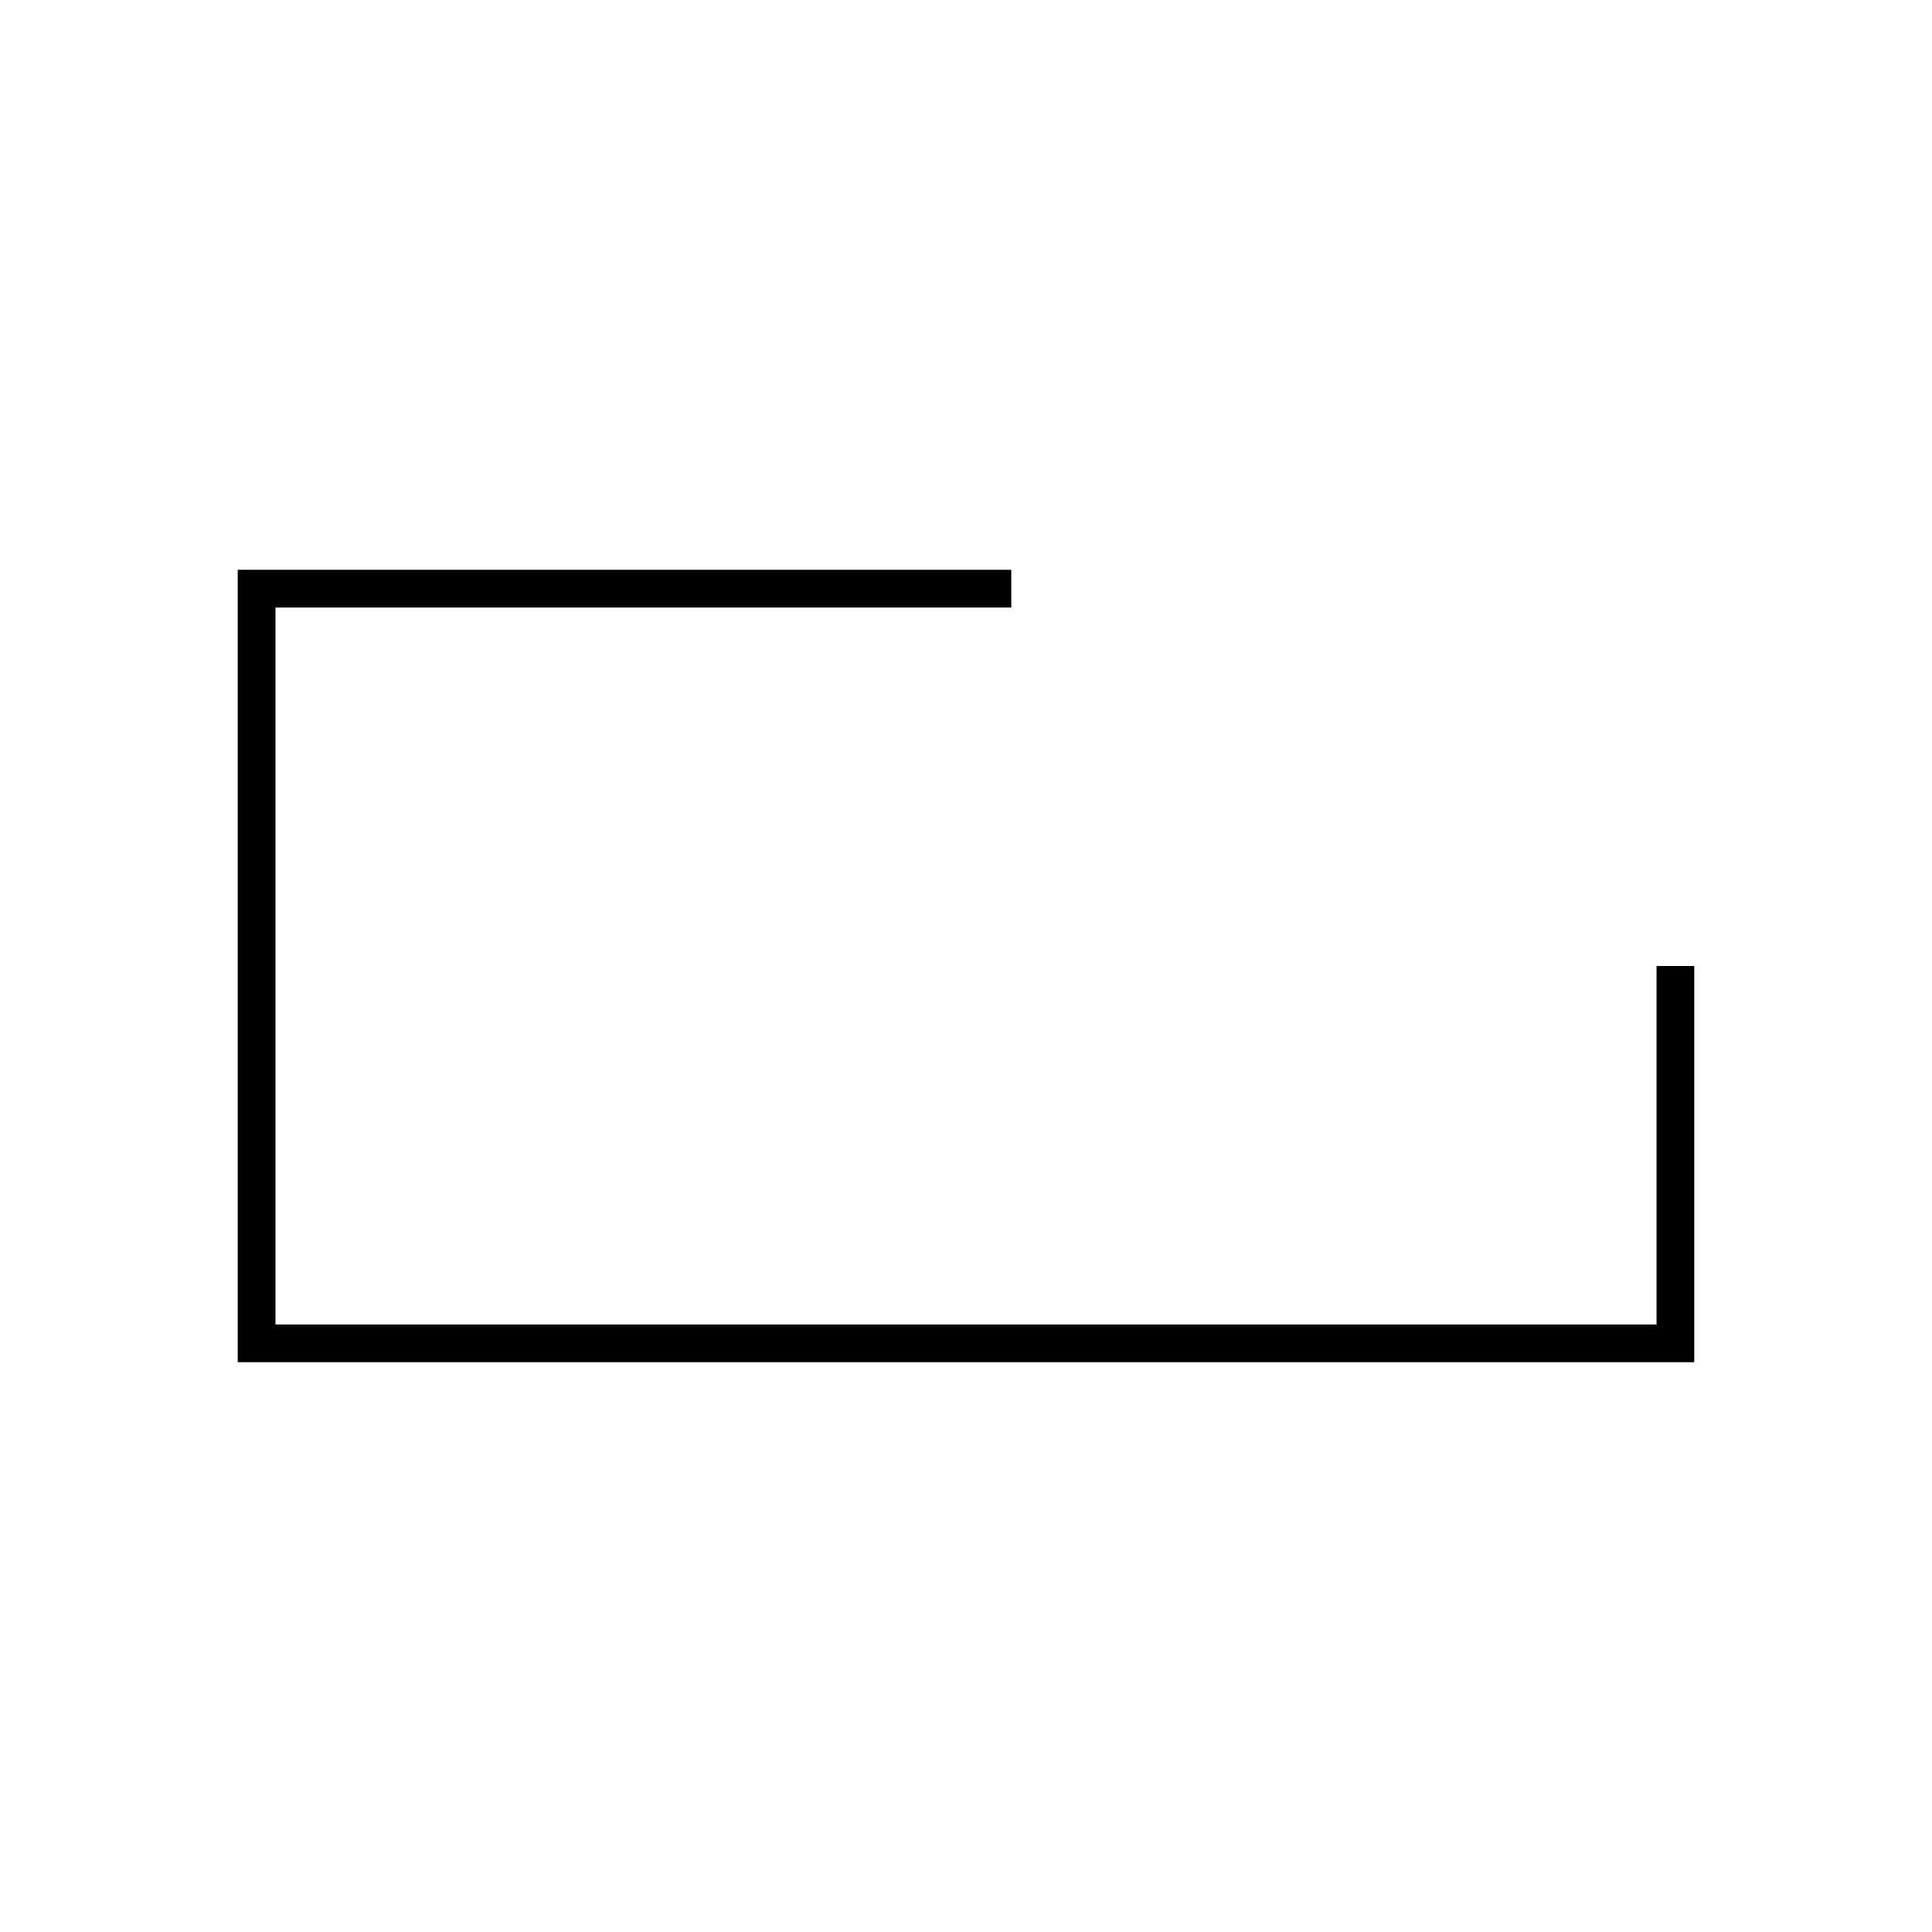 <!DOCTYPE svg PUBLIC "-//W3C//DTD SVG 1.1//EN" "http://www.w3.org/Graphics/SVG/1.1/DTD/svg11.dtd">
<svg version="1.1" xmlns="http://www.w3.org/2000/svg" width="256" height="256">
	<path d="M134,78 l-100,0 l0,100 l188,0 l0,-50 M34,78 l100,0" stroke="#000000" stroke-width="5" fill="none" />
</svg>